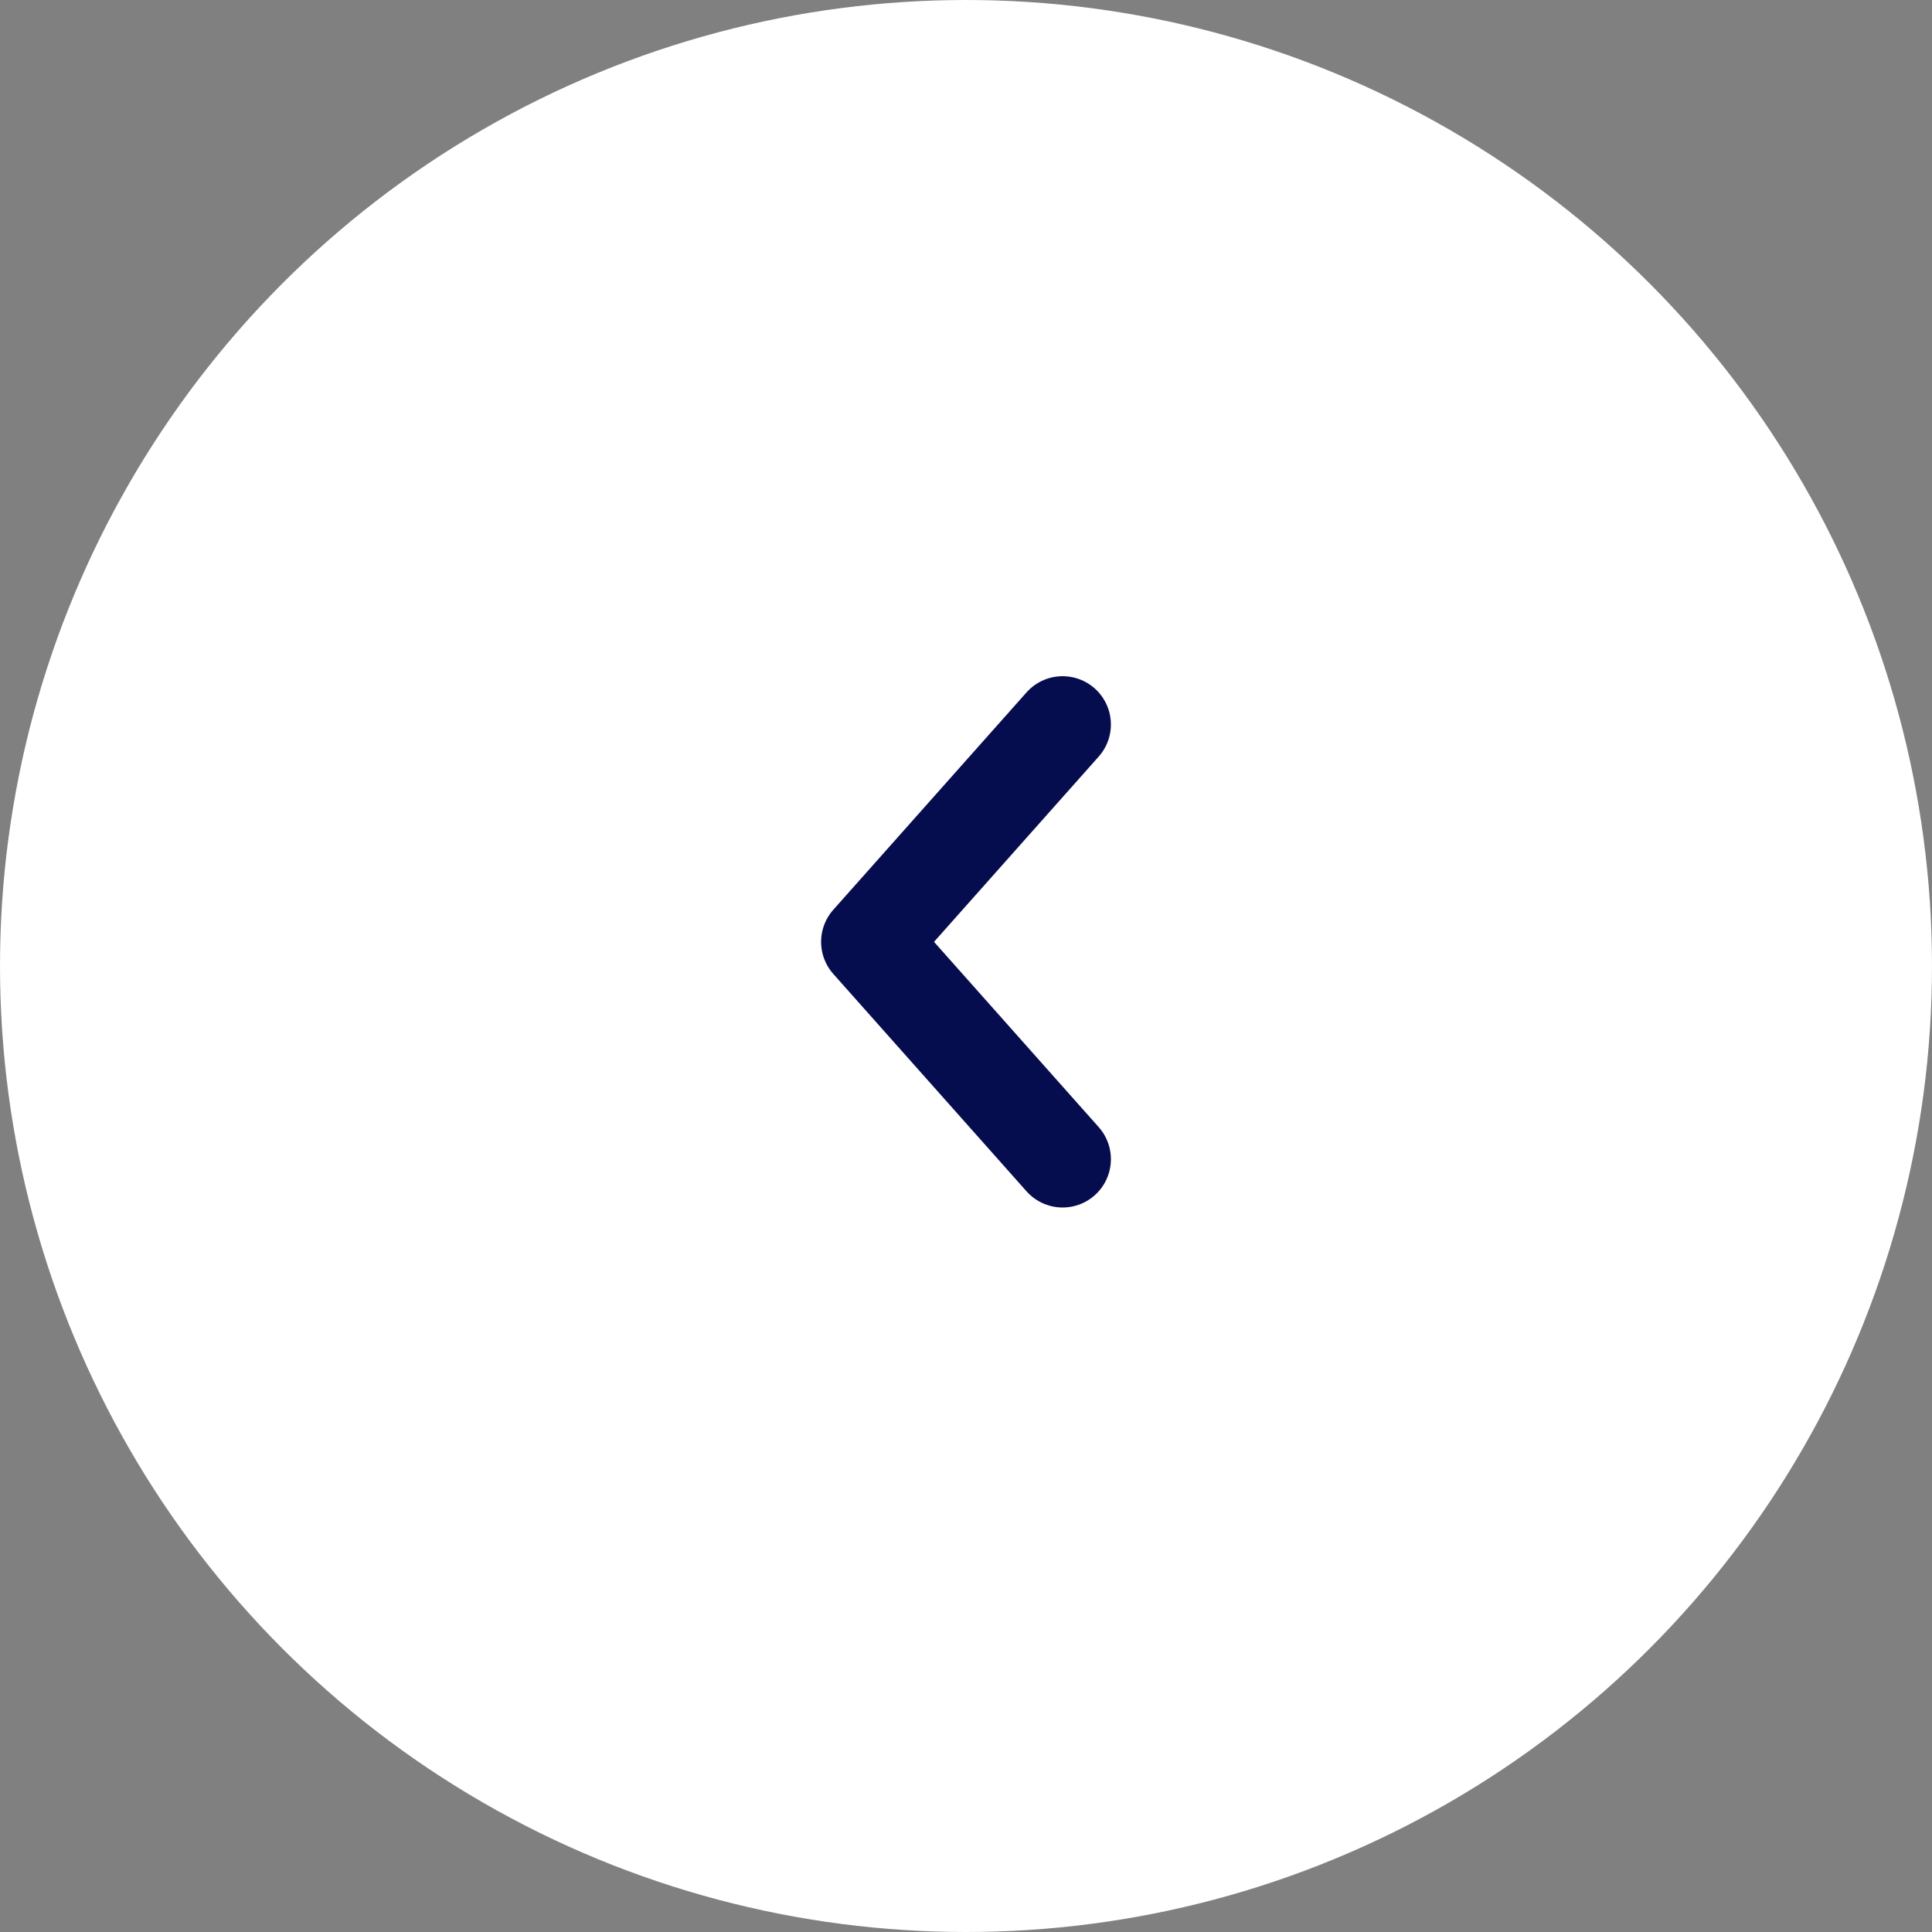 <svg width="40" height="40" viewBox="0 0 40 40" fill="none" xmlns="http://www.w3.org/2000/svg">
<rect x="0" y="0" width="40" height="40" fill="#808080" stroke="none"/>
<circle cx="20" cy="20" r="20" fill="white"/>
<path d="M22 15L18 19.5L22 24" stroke="#060D4E" stroke-width="2" stroke-linecap="round" stroke-linejoin="round"/>
</svg>
